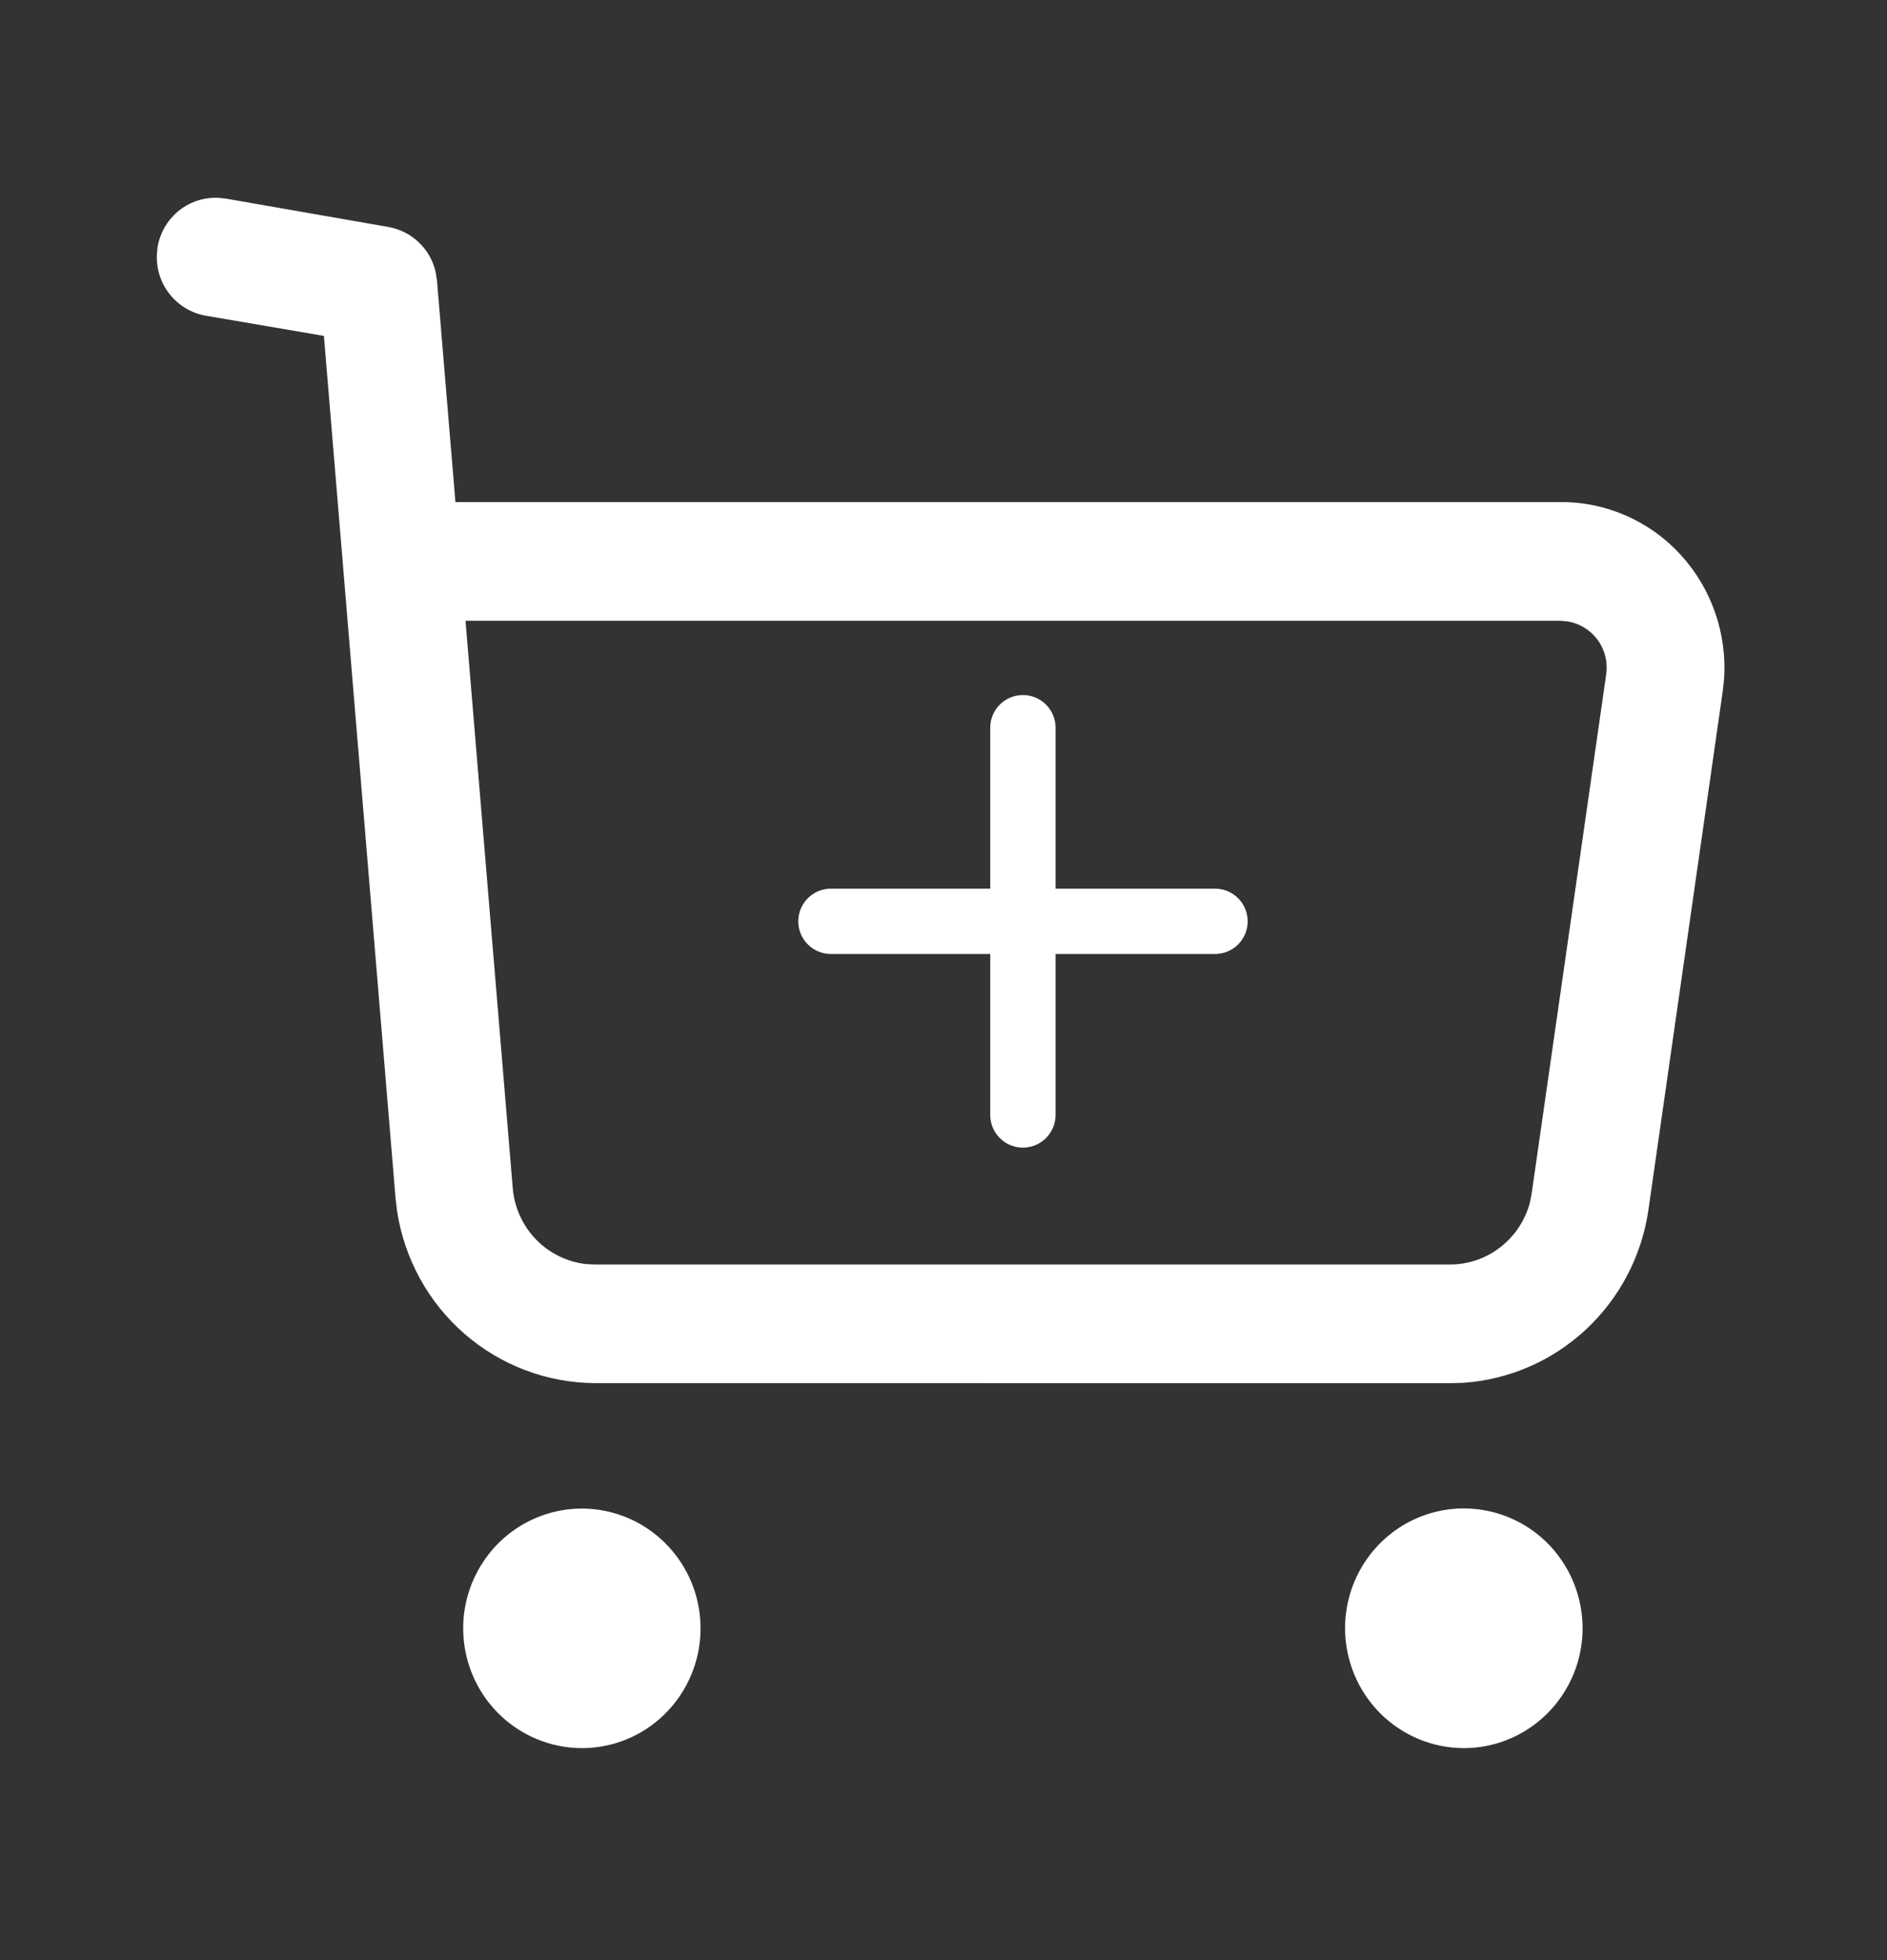 <svg width="26" height="27" viewBox="0 0 26 27" fill="none" xmlns="http://www.w3.org/2000/svg">
<rect x="0" y="0" width="26" height="27" fill="#333333" stroke="none"/>
<path d="M18.533 22.43C18.533 22.104 18.628 21.784 18.808 21.513C18.988 21.241 19.243 21.029 19.542 20.904C19.841 20.779 20.17 20.746 20.488 20.81C20.805 20.873 21.097 21.03 21.326 21.261C21.555 21.492 21.71 21.786 21.774 22.107C21.837 22.427 21.805 22.759 21.681 23.06C21.557 23.362 21.347 23.62 21.078 23.801C20.809 23.983 20.493 24.08 20.169 24.08C19.735 24.079 19.32 23.905 19.013 23.596C18.706 23.287 18.534 22.867 18.533 22.43ZM6.382 22.43C6.382 22.104 6.478 21.785 6.658 21.514C6.837 21.242 7.093 21.031 7.392 20.906C7.69 20.781 8.019 20.748 8.336 20.812C8.653 20.876 8.945 21.033 9.173 21.264C9.402 21.494 9.558 21.788 9.621 22.108C9.684 22.428 9.652 22.76 9.528 23.061C9.404 23.363 9.195 23.62 8.926 23.802C8.657 23.983 8.341 24.08 8.017 24.08C7.584 24.079 7.168 23.905 6.861 23.596C6.555 23.287 6.382 22.867 6.382 22.43ZM8.198 19.052C7.538 19.049 6.901 18.808 6.401 18.374C5.901 17.939 5.571 17.339 5.471 16.681L5.45 16.503L4.463 4.627L2.832 4.348C2.639 4.314 2.465 4.21 2.342 4.057C2.218 3.904 2.154 3.71 2.161 3.513L2.171 3.404C2.203 3.214 2.301 3.041 2.448 2.916C2.594 2.792 2.779 2.724 2.971 2.724H3L3.108 2.735L5.354 3.127C5.51 3.155 5.655 3.228 5.77 3.338C5.885 3.447 5.966 3.588 6.002 3.744L6.021 3.865L6.275 6.916H21.503C21.813 6.914 22.121 6.978 22.405 7.103C22.69 7.228 22.946 7.411 23.156 7.641C23.367 7.871 23.528 8.141 23.631 8.436C23.734 8.731 23.776 9.043 23.755 9.355L23.737 9.52L22.712 16.671C22.62 17.301 22.316 17.881 21.852 18.313C21.388 18.746 20.791 19.005 20.16 19.048L19.983 19.053L8.198 19.052ZM7.065 16.367C7.087 16.631 7.2 16.88 7.383 17.071C7.567 17.261 7.811 17.382 8.072 17.412L8.198 17.418H19.98C20.232 17.418 20.476 17.334 20.675 17.178C20.874 17.023 21.017 16.806 21.081 16.561L21.105 16.433L22.131 9.288C22.155 9.119 22.112 8.947 22.011 8.811C21.909 8.674 21.759 8.584 21.591 8.559L21.496 8.551H6.414L7.065 16.367Z" fill="white"/>
<path d="M14.094 10.024V15.358" stroke="white" stroke-width="0.9" stroke-miterlimit="10" stroke-linecap="round" stroke-linejoin="round"/>
<path d="M16.741 12.691H11.449" stroke="white" stroke-width="0.9" stroke-miterlimit="10" stroke-linecap="round" stroke-linejoin="round"/>
</svg>

